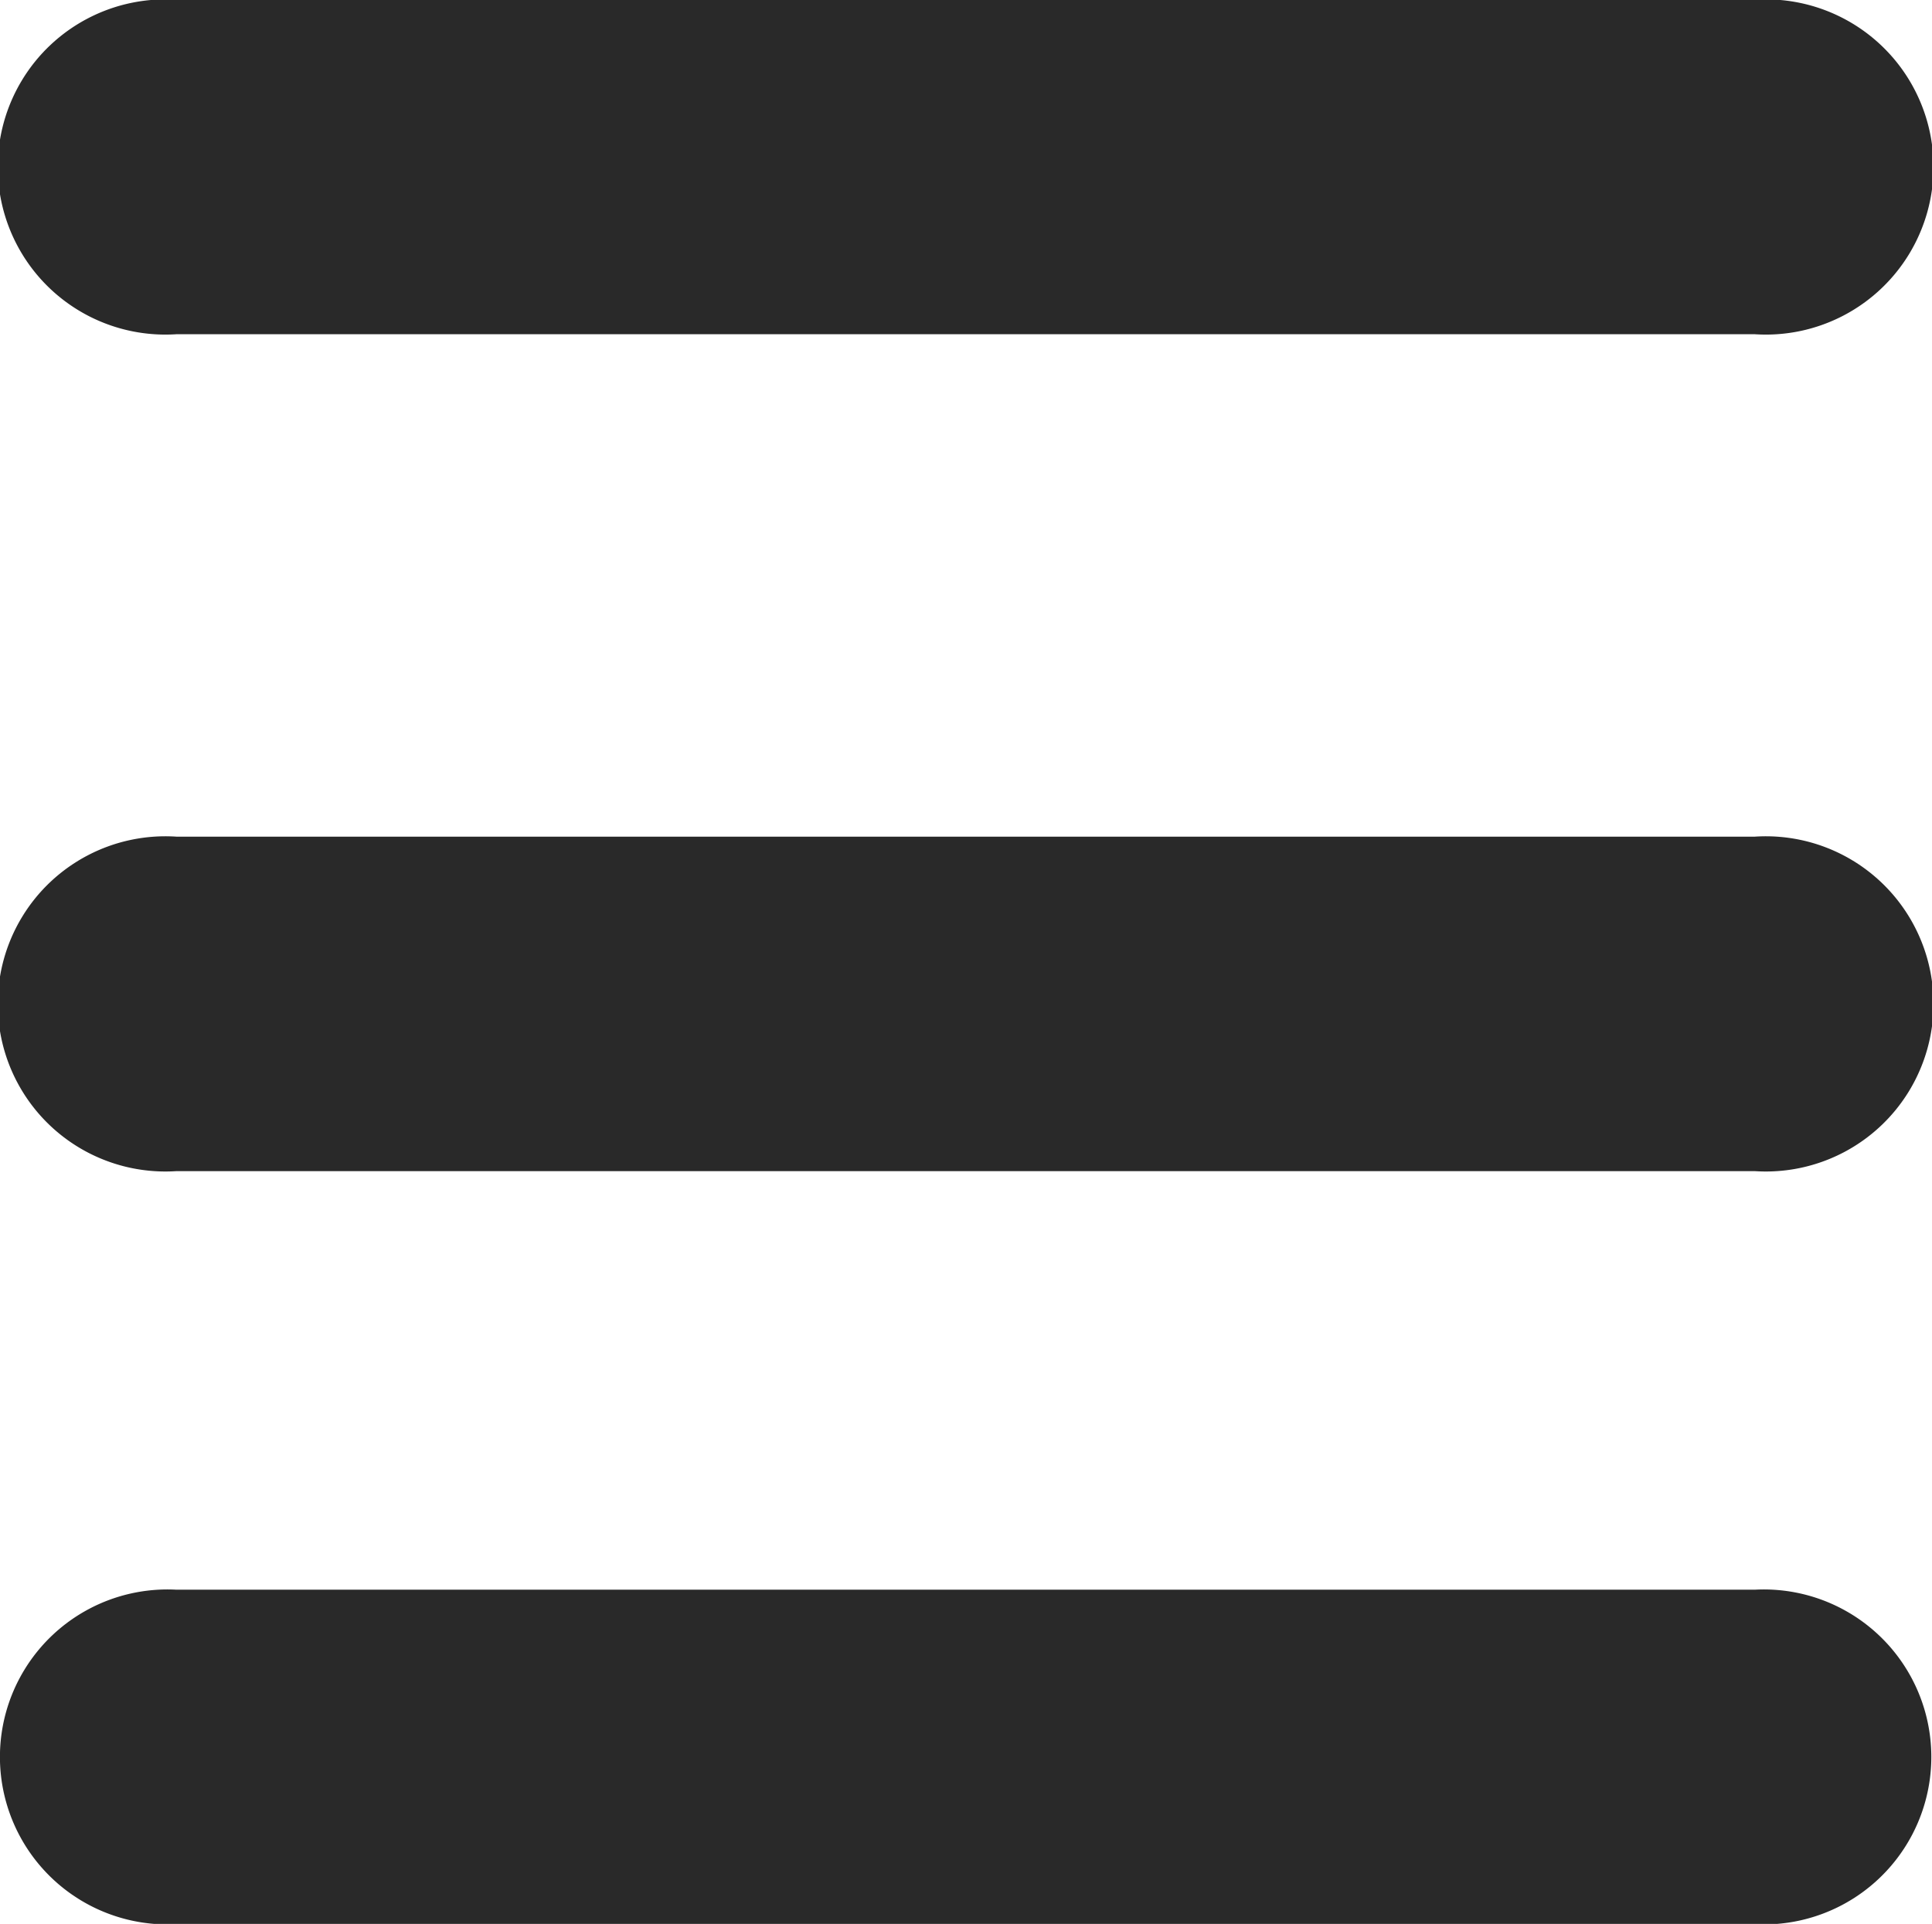 <svg id="grid.svg" xmlns="http://www.w3.org/2000/svg" width="15.594" height="15.531" viewBox="0 0 15.594 15.531">
  <defs>
    <style>
      .cls-1 {
        fill: #292929;
        fill-rule: evenodd;
      }
    </style>
  </defs>
  <path class="cls-1" d="M64.613,85.271H77.351a1.352,1.352,0,1,1,0,2.7H64.613A1.352,1.352,0,1,1,64.613,85.271Z" transform="translate(-63.188 -72.438)"/>
  <path id="Shape_73_copy" data-name="Shape 73 copy" class="cls-1" d="M64.613,79.192H77.351a1.353,1.353,0,1,1,0,2.7H64.613A1.353,1.353,0,1,1,64.613,79.192Z" transform="translate(-63.188 -72.438)"/>
  <path id="Shape_73_copy_2" data-name="Shape 73 copy 2" class="cls-1" d="M64.613,72.436H77.351a1.353,1.353,0,1,1,0,2.7H64.613A1.353,1.353,0,1,1,64.613,72.436Z" transform="translate(-63.188 -72.438)"/>
</svg>
